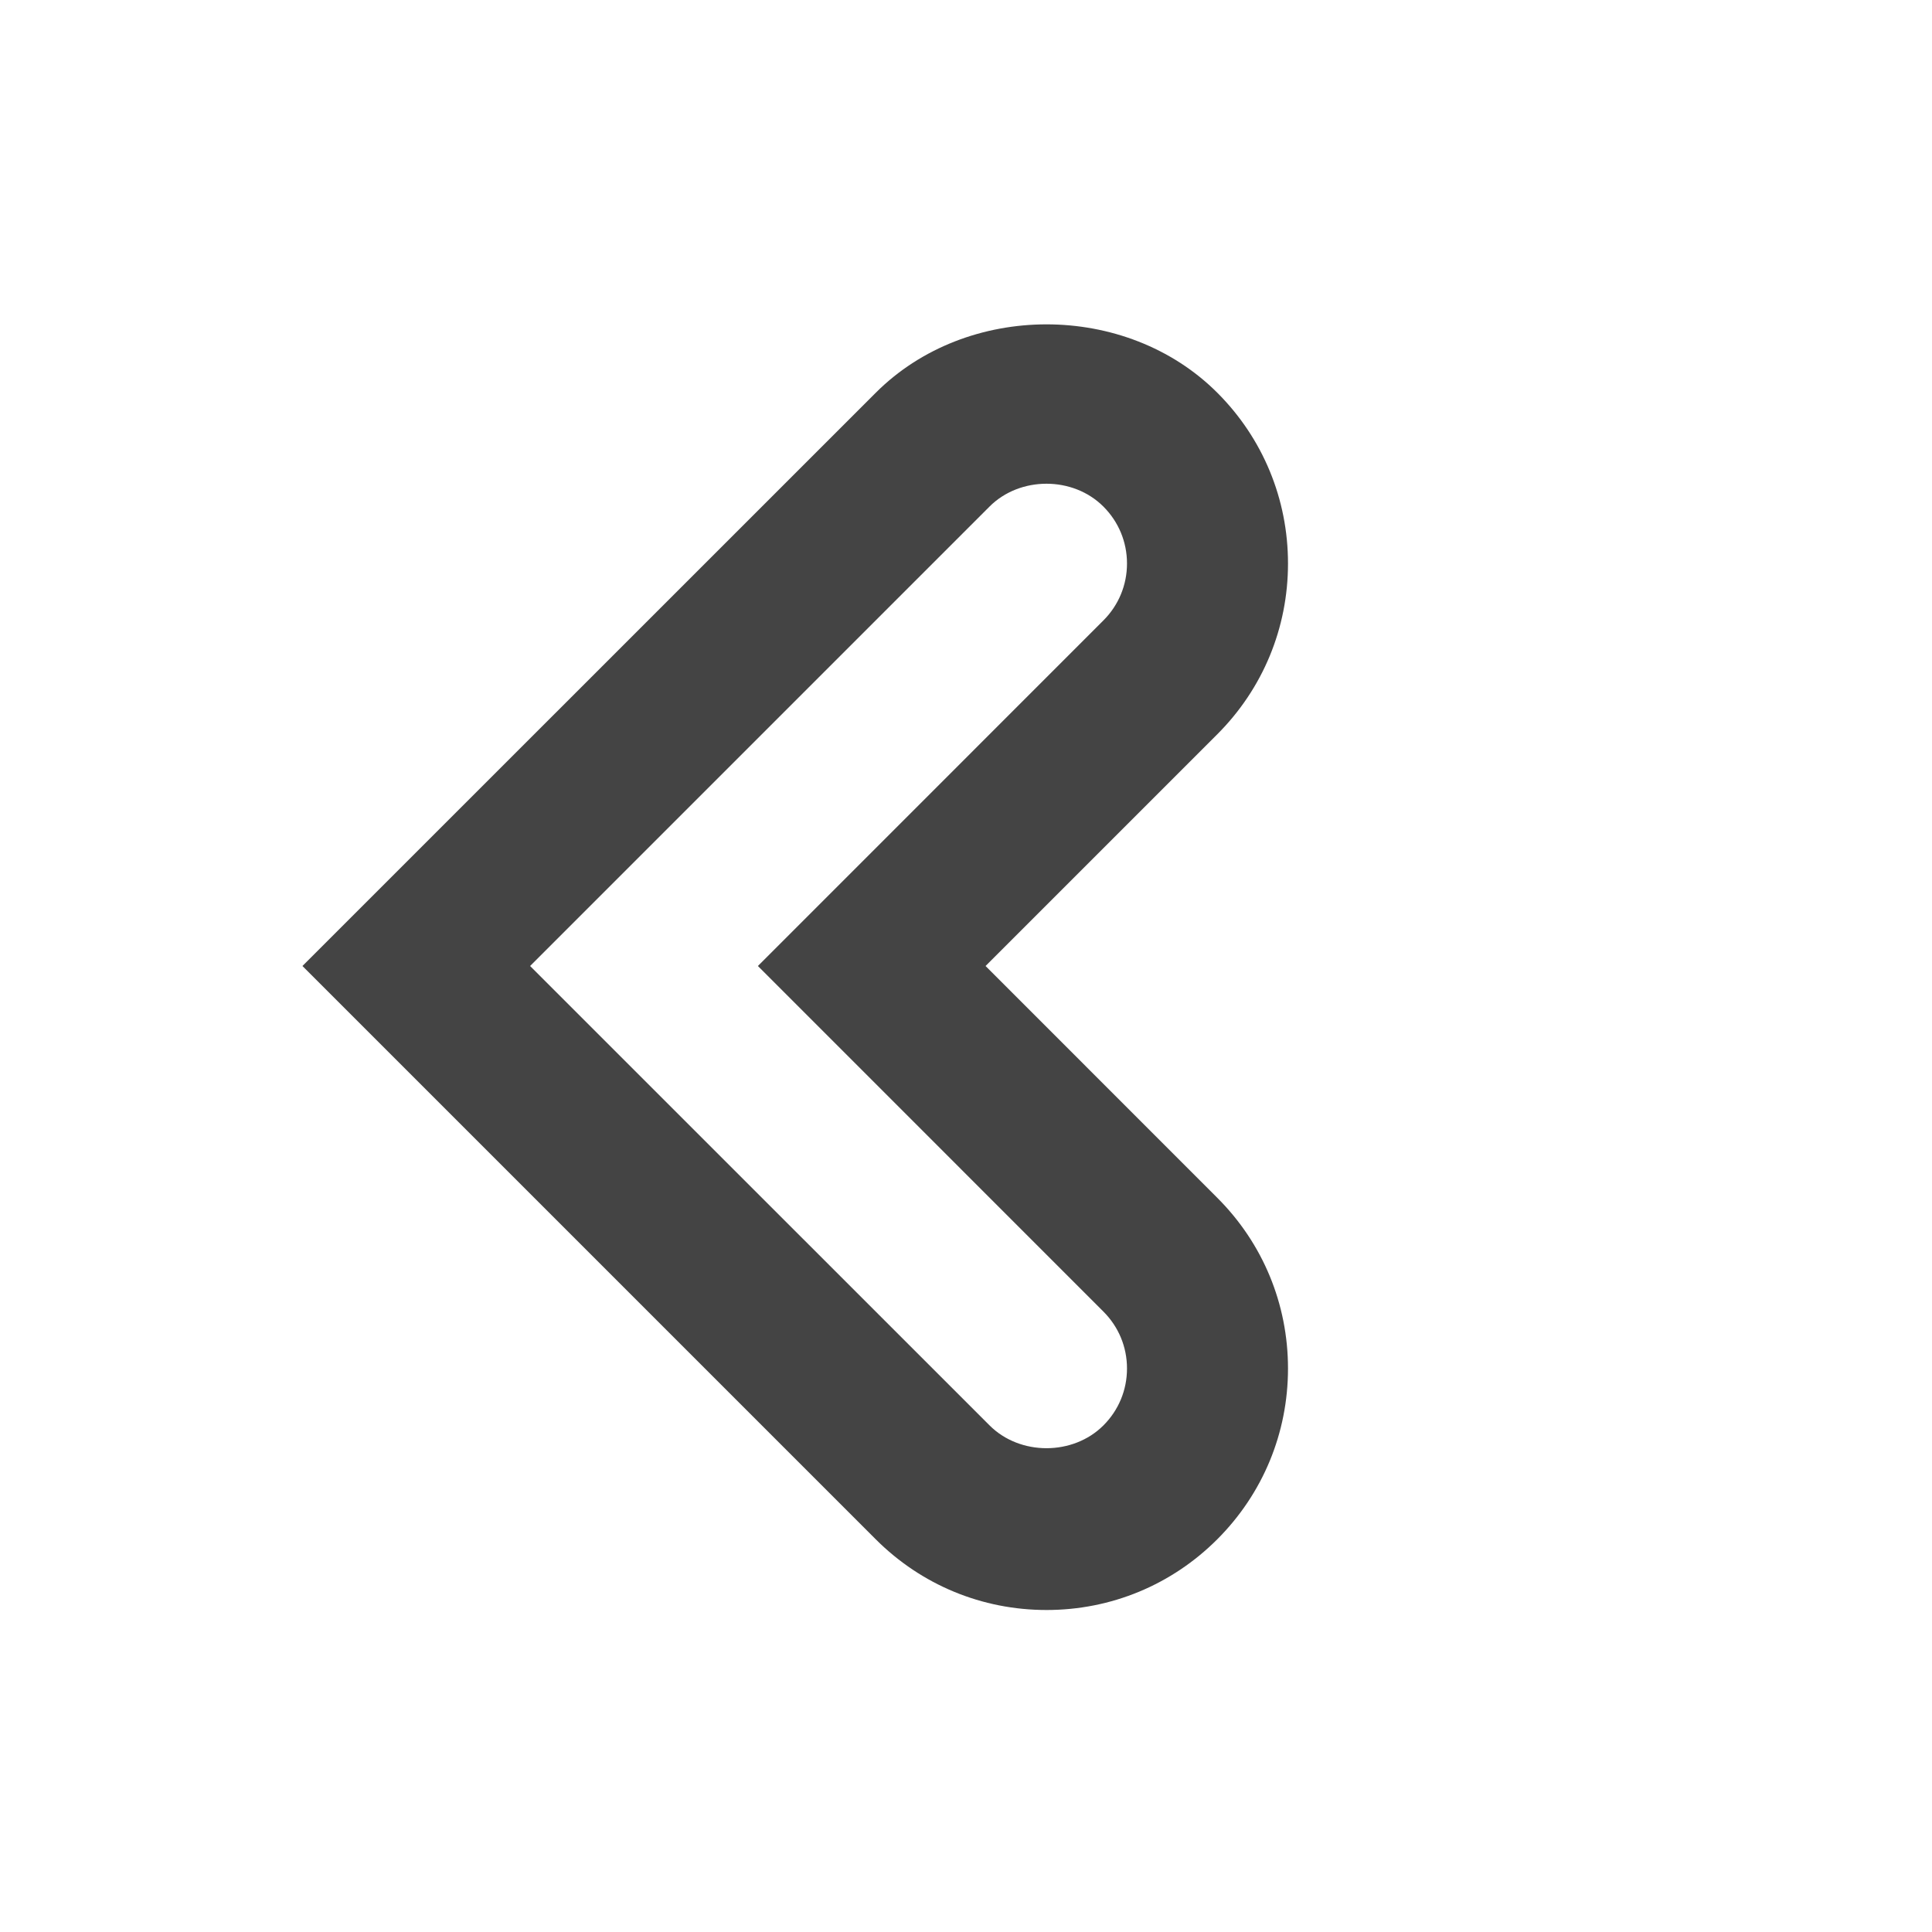 <?xml version="1.0" encoding="utf-8"?>
<!-- Generated by IcoMoon.io -->
<!DOCTYPE svg PUBLIC "-//W3C//DTD SVG 1.1//EN" "http://www.w3.org/Graphics/SVG/1.1/DTD/svg11.dtd">
<svg version="1.1" xmlns="http://www.w3.org/2000/svg" xmlns:xlink="http://www.w3.org/1999/xlink" width="24" height="24" viewBox="0 0 24 24">
<path fill="#444444" d="M13 20c-0.802 0-1.555-0.312-2.122-0.879l-7.121-7.121 7.122-7.121c1.133-1.133 3.11-1.133 4.243 0 0.566 0.566 0.878 1.32 0.878 2.121s-0.312 1.555-0.879 2.122l-2.878 2.878 2.878 2.879c0.567 0.566 0.879 1.32 0.879 2.121s-0.312 1.555-0.879 2.122c-0.566 0.566-1.319 0.878-2.121 0.878zM6.585 12l5.708 5.707c0.378 0.378 1.037 0.377 1.414 0 0.189-0.189 0.293-0.439 0.293-0.707s-0.104-0.518-0.293-0.707l-4.292-4.293 4.292-4.293c0.189-0.189 0.293-0.44 0.293-0.707s-0.104-0.518-0.293-0.707c-0.378-0.379-1.037-0.378-1.414-0.001l-5.708 5.708z"></path>
</svg>
